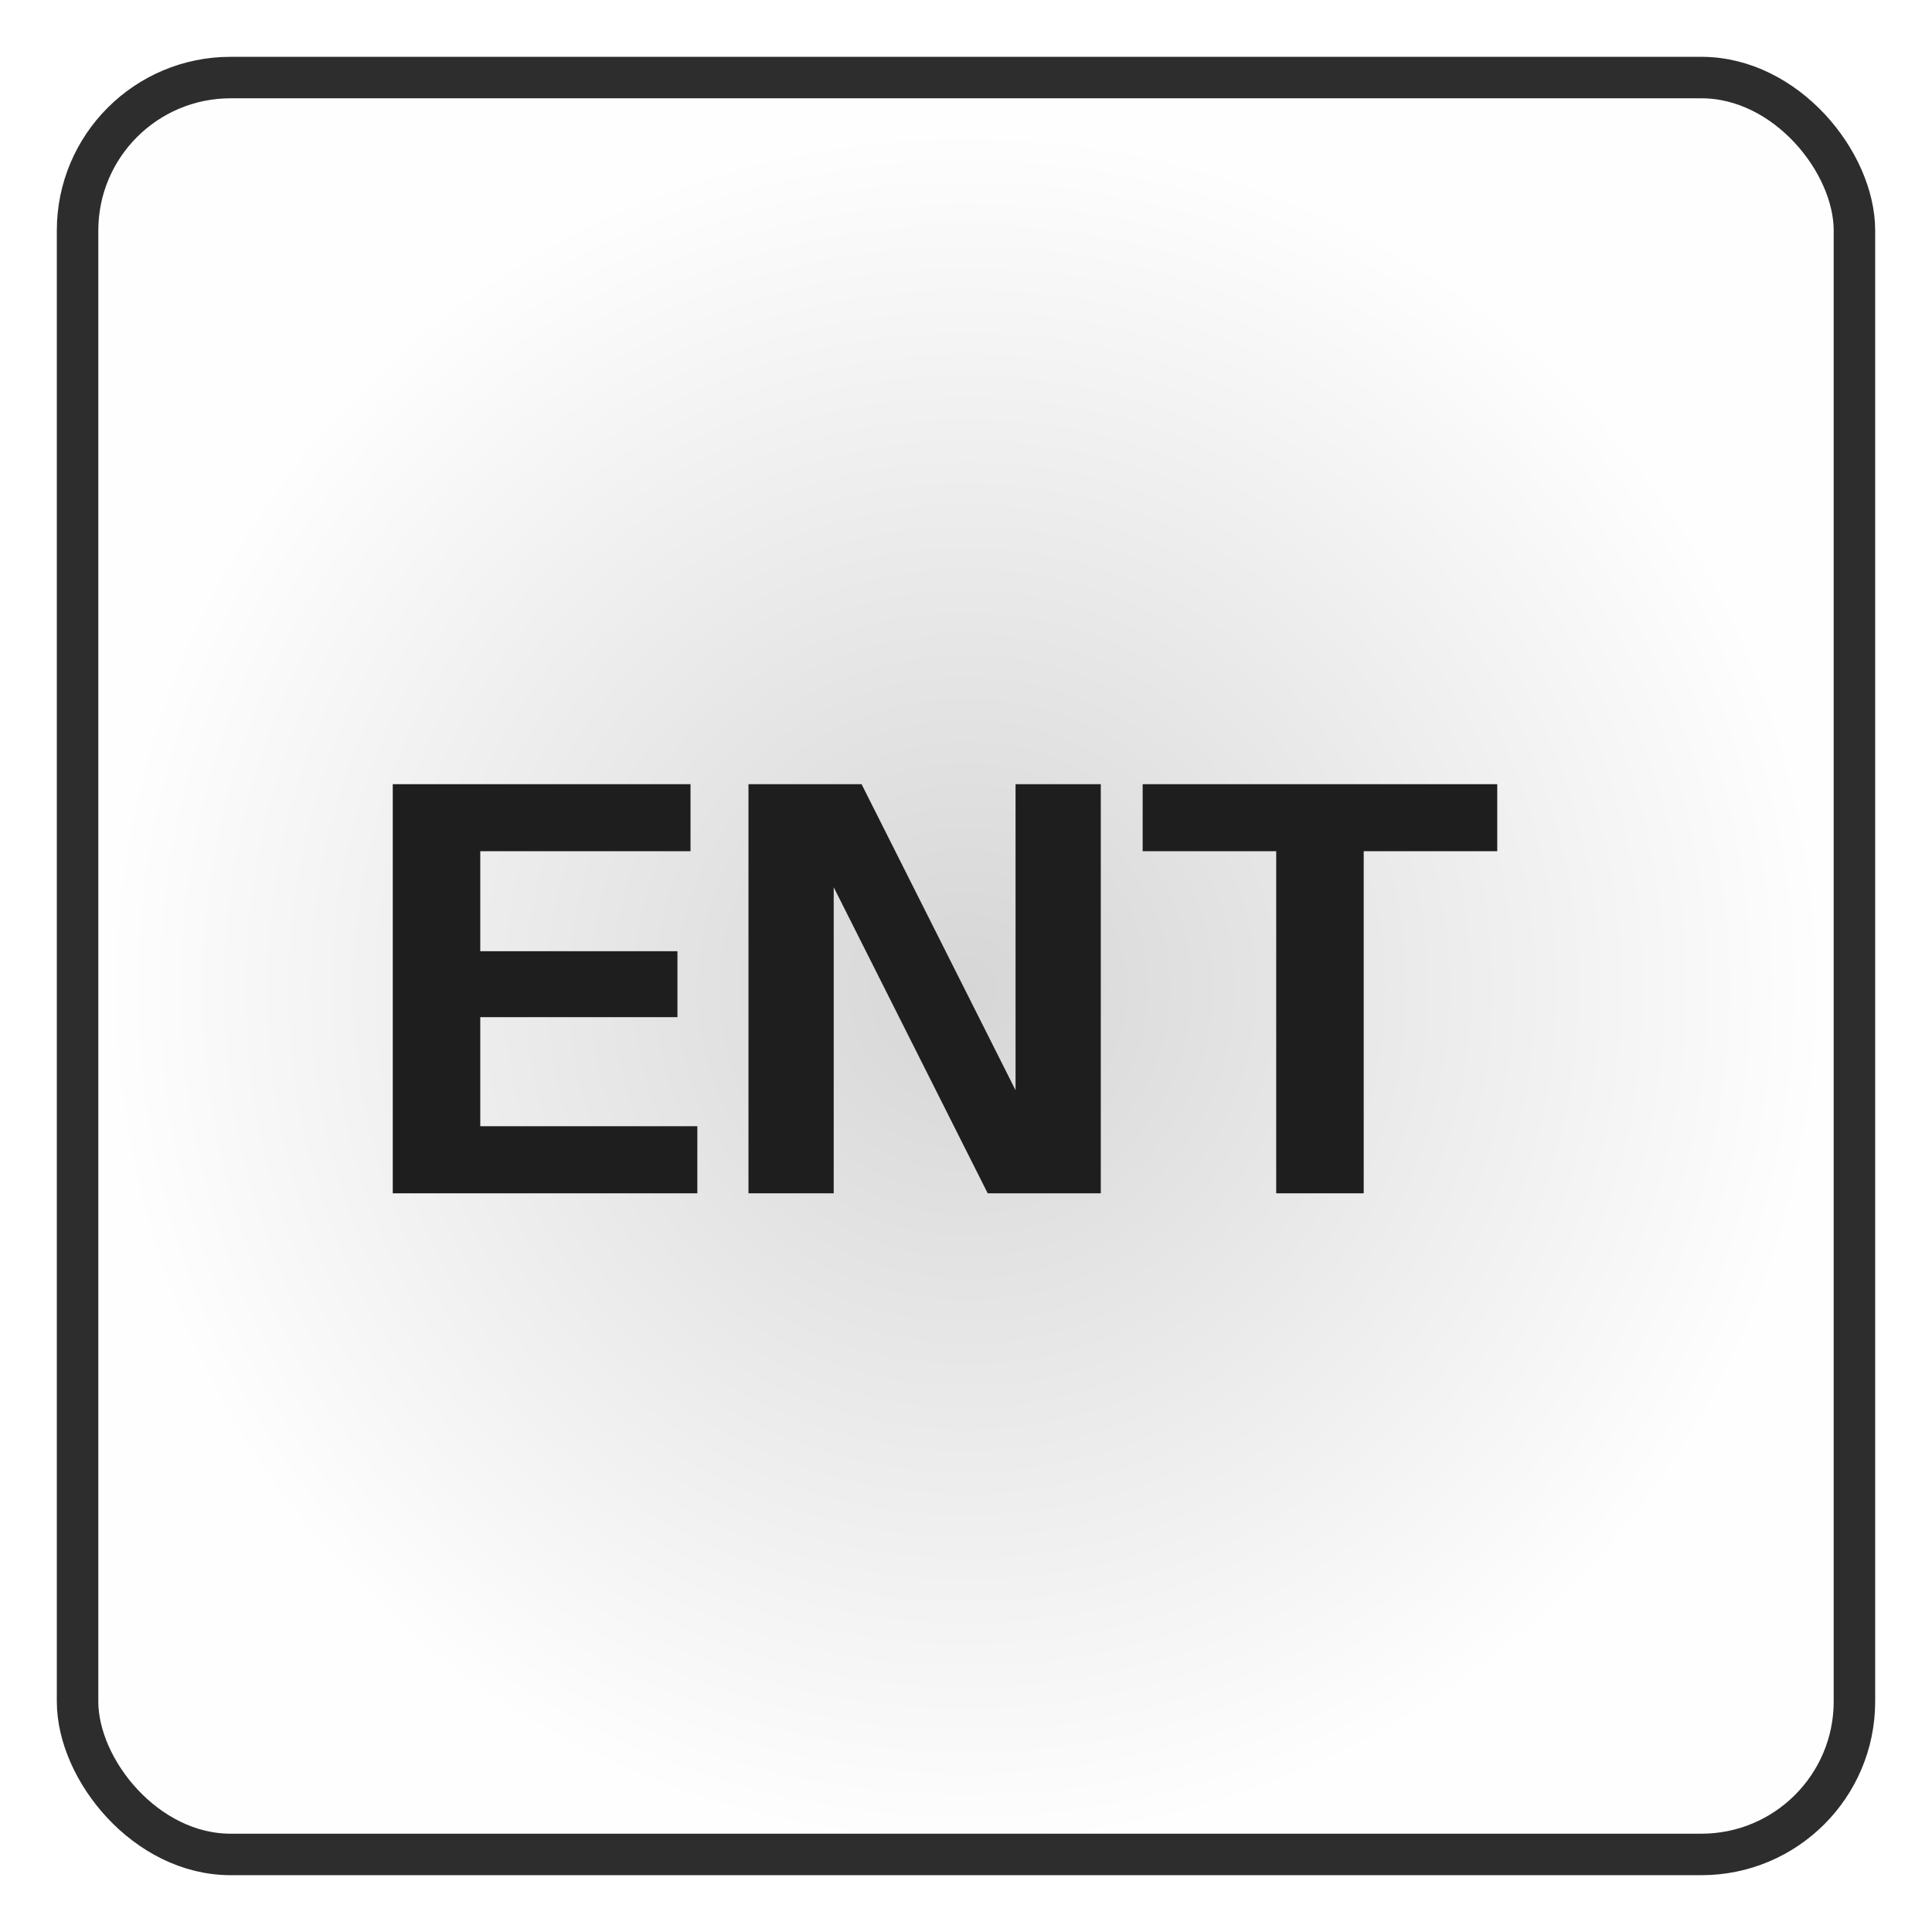 <svg width="34" height="34" viewBox="0 0 34 34" fill="none" xmlns="http://www.w3.org/2000/svg">
<rect x="1" y="1" width="32" height="32" rx="3.057" fill="url(#paint0_radial_906_1388)"/>
<path d="M6.912 21V13.8H8.452V21H6.912ZM7.632 21V19.82H12.272V21H7.632ZM7.632 17.9V16.74H11.922V17.9H7.632ZM7.632 14.98V13.8H12.152V14.98H7.632ZM13.172 21V13.8H15.162L18.362 20.16L17.872 20.28V13.8H19.372V21H17.382L14.182 14.64L14.672 14.52V21H13.172ZM22.459 21V14.98H20.109V13.8H26.349V14.98H23.999V21H22.459Z" fill="#1E1E1E"/>
<g filter="url(#filter0_f_906_1388)">
<rect x="1.365" y="1.365" width="31.27" height="31.27" rx="2.692" stroke="#2D2D2D" stroke-width="0.73"/>
</g>
<defs>
<filter id="filter0_f_906_1388" x="0.27" y="0.27" width="33.459" height="33.459" filterUnits="userSpaceOnUse" color-interpolation-filters="sRGB">
<feFlood flood-opacity="0" result="BackgroundImageFix"/>
<feBlend mode="normal" in="SourceGraphic" in2="BackgroundImageFix" result="shape"/>
<feGaussianBlur stdDeviation="0.365" result="effect1_foregroundBlur_906_1388"/>
</filter>
<radialGradient id="paint0_radial_906_1388" cx="0" cy="0" r="1" gradientUnits="userSpaceOnUse" gradientTransform="translate(17 17.395) rotate(69.107) scale(15.041 15.041)">
<stop stop-color="#D6D6D6"/>
<stop offset="1" stop-color="#FEFEFE"/>
</radialGradient>
</defs>
</svg>
